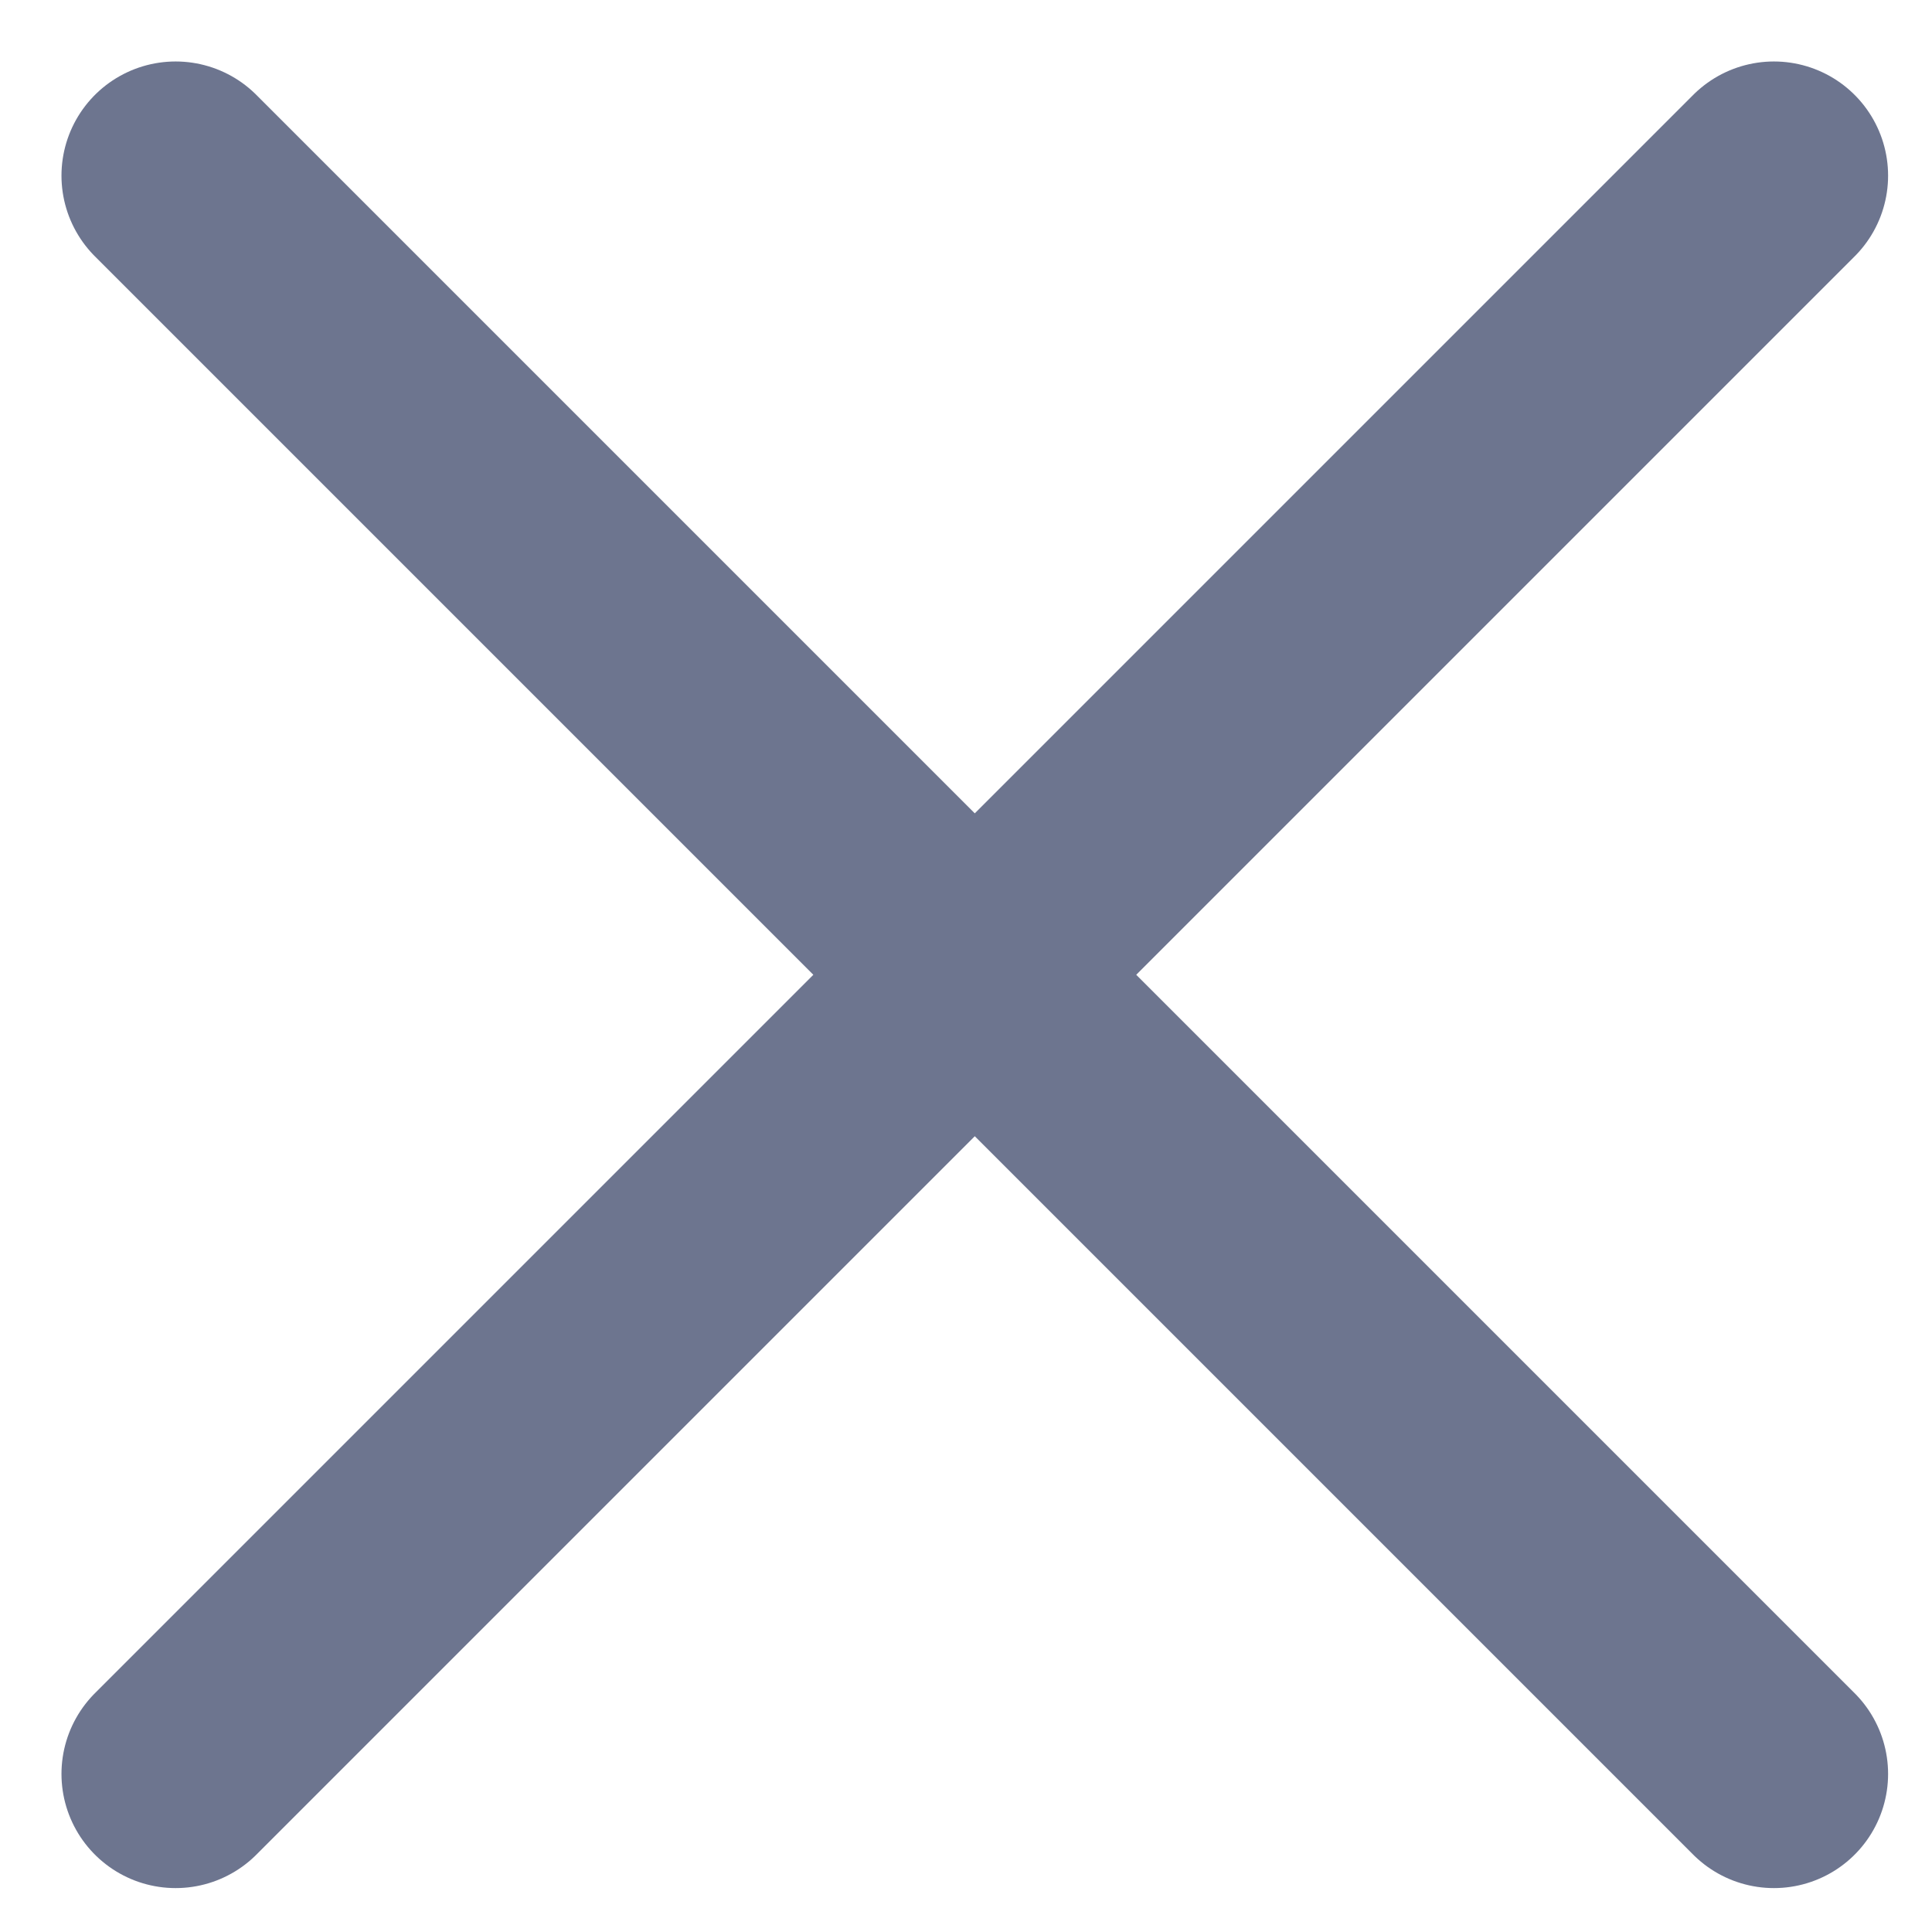 <svg preserveAspectRatio="none" width="100%" height="100%" overflow="visible" style="display: block;" viewBox="0 0 11 11" fill="none" xmlns="http://www.w3.org/2000/svg">
<g id="Close">
<path id="Vector" d="M10.1 1L1 10.1" stroke="#6D758F" stroke-width="1.3" stroke-linecap="round" stroke-linejoin="round"/>
<path id="Vector_2" d="M1 1L10.1 10.1" stroke="#6D758F" stroke-width="1.3" stroke-linecap="round" stroke-linejoin="round"/>
</g>
</svg>
